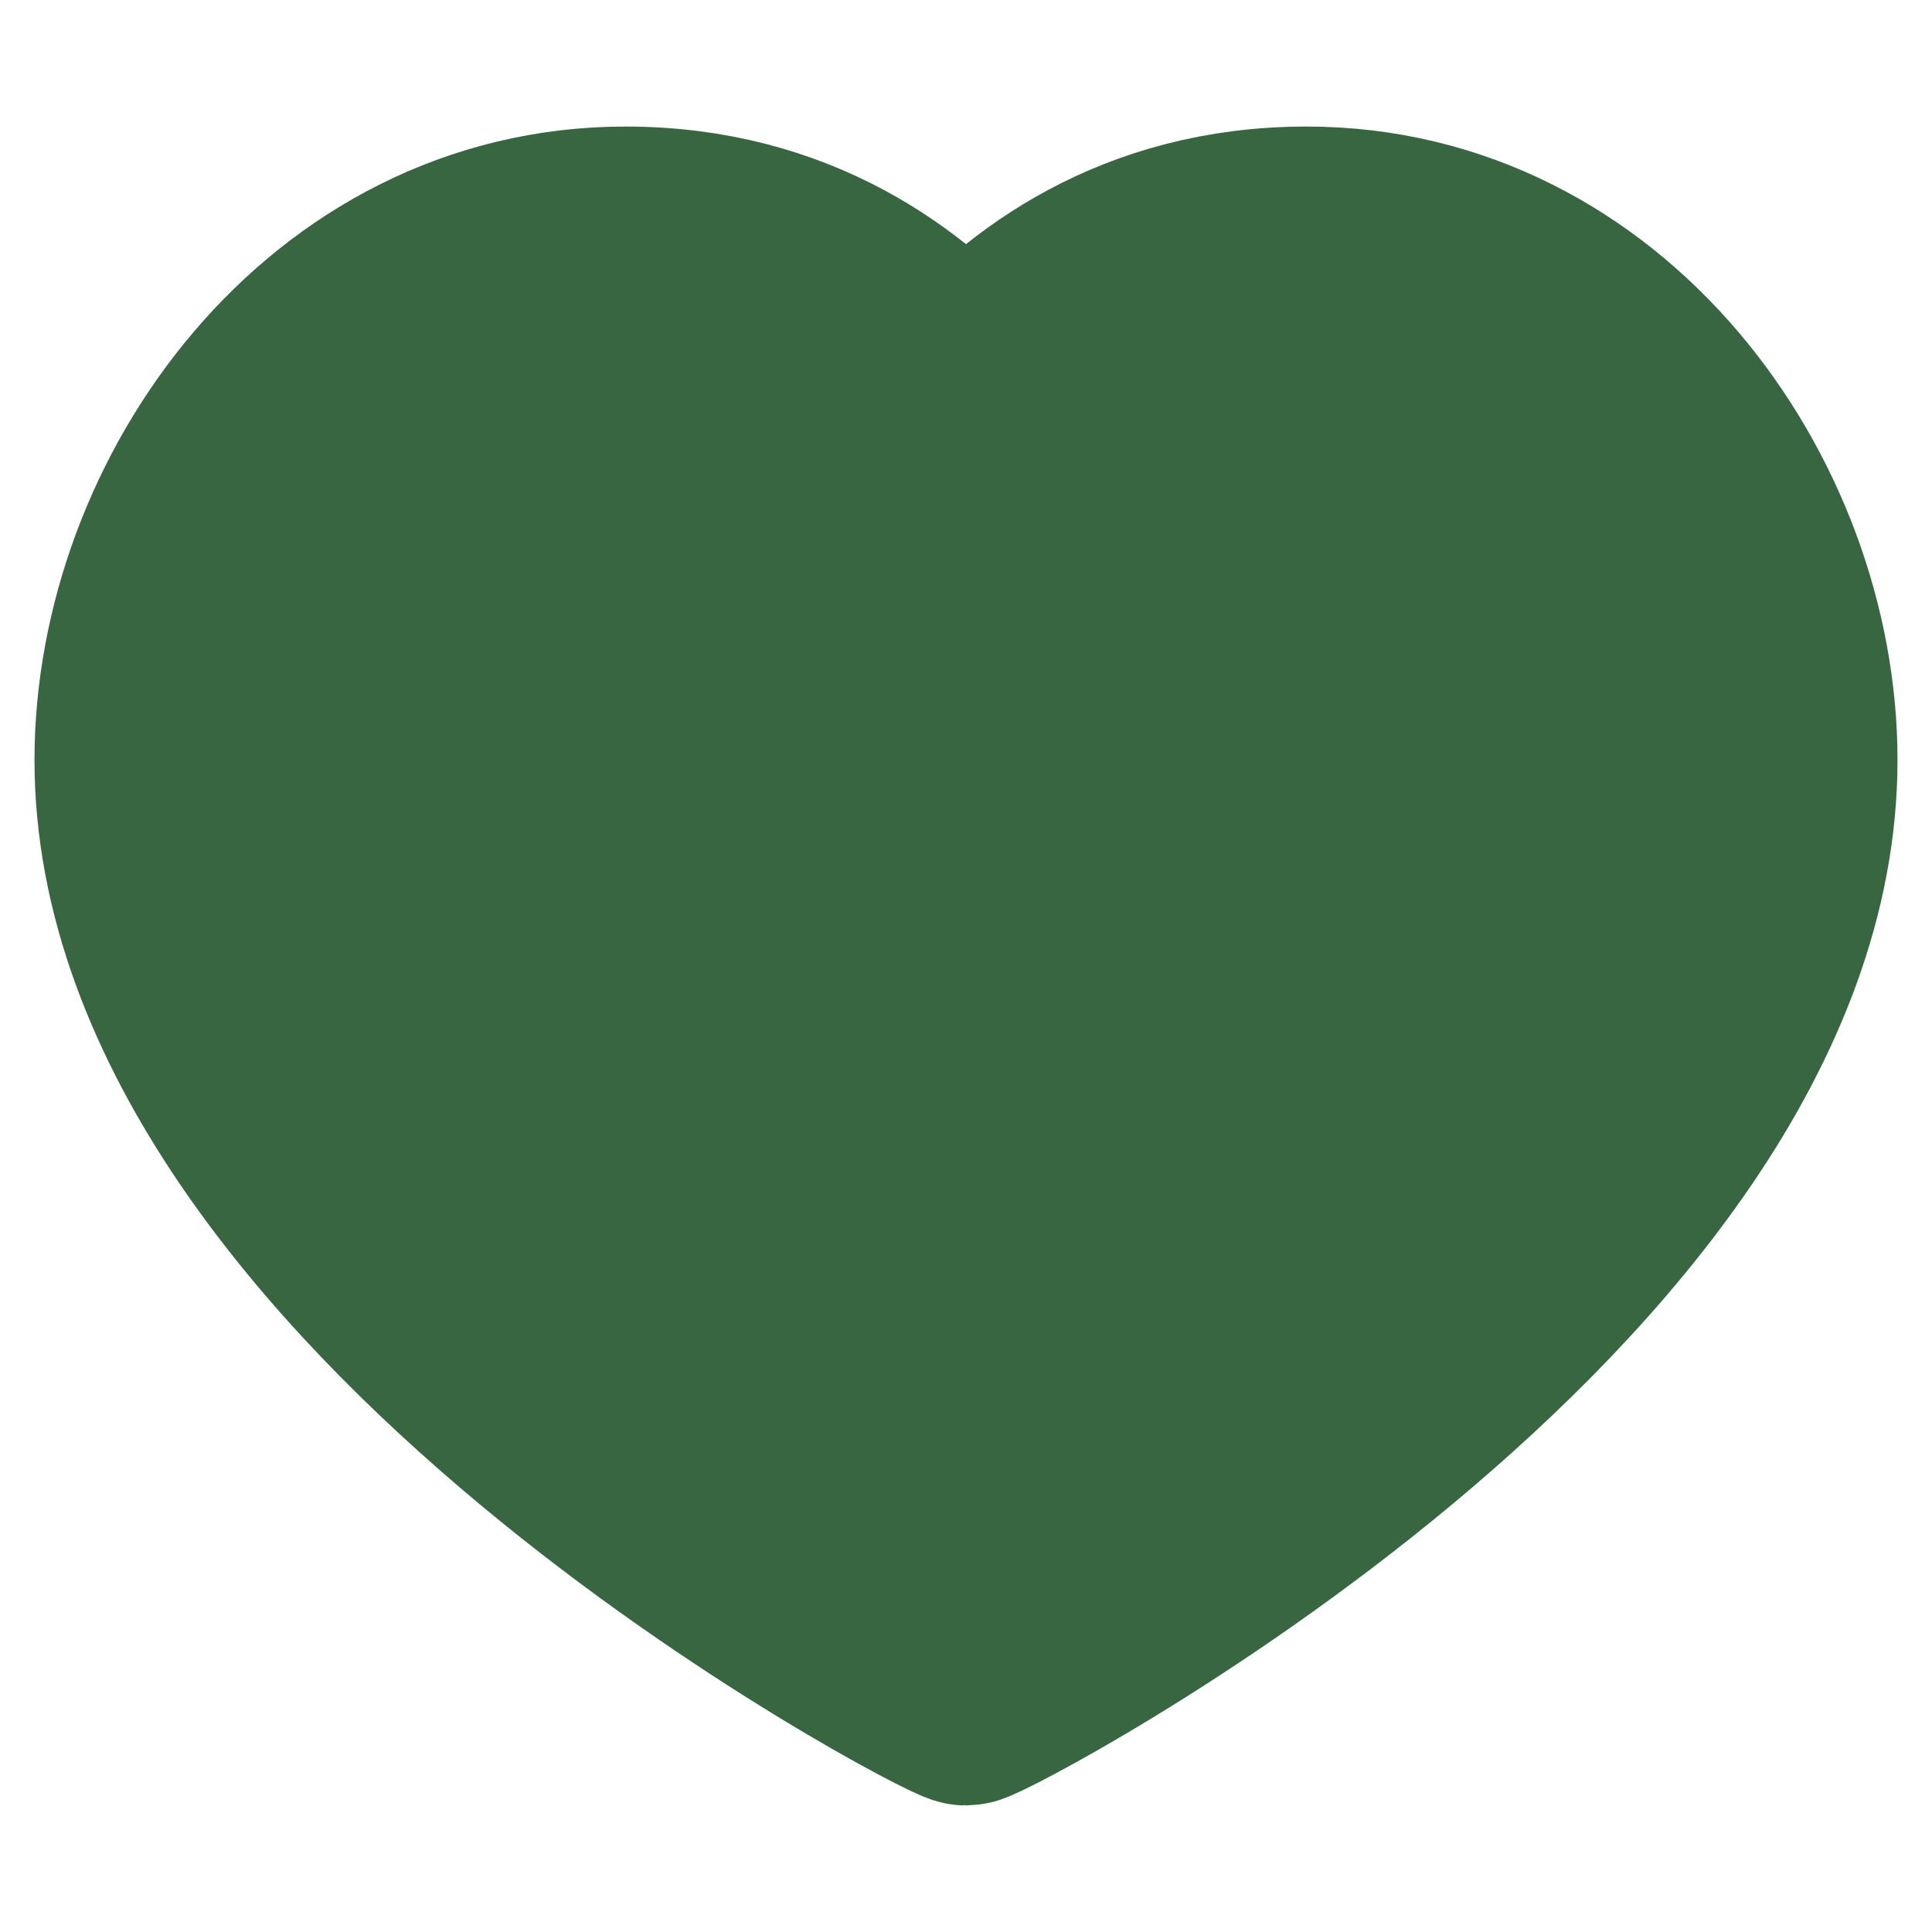 <svg width="14" height="14" viewBox="0 0 14 14" fill="none" xmlns="http://www.w3.org/2000/svg">
<path d="M9.467 1.667C11.58 1.667 13 3.653 13 5.507C13 9.26 7.107 12.333 7 12.333C6.893 12.333 1 9.26 1 5.507C1 3.653 2.42 1.667 4.533 1.667C5.747 1.667 6.54 2.273 7 2.807C7.46 2.273 8.253 1.667 9.467 1.667Z" fill="#386641" stroke="#386641" stroke-width="1.5" stroke-linecap="round" stroke-linejoin="round"/>
</svg>
